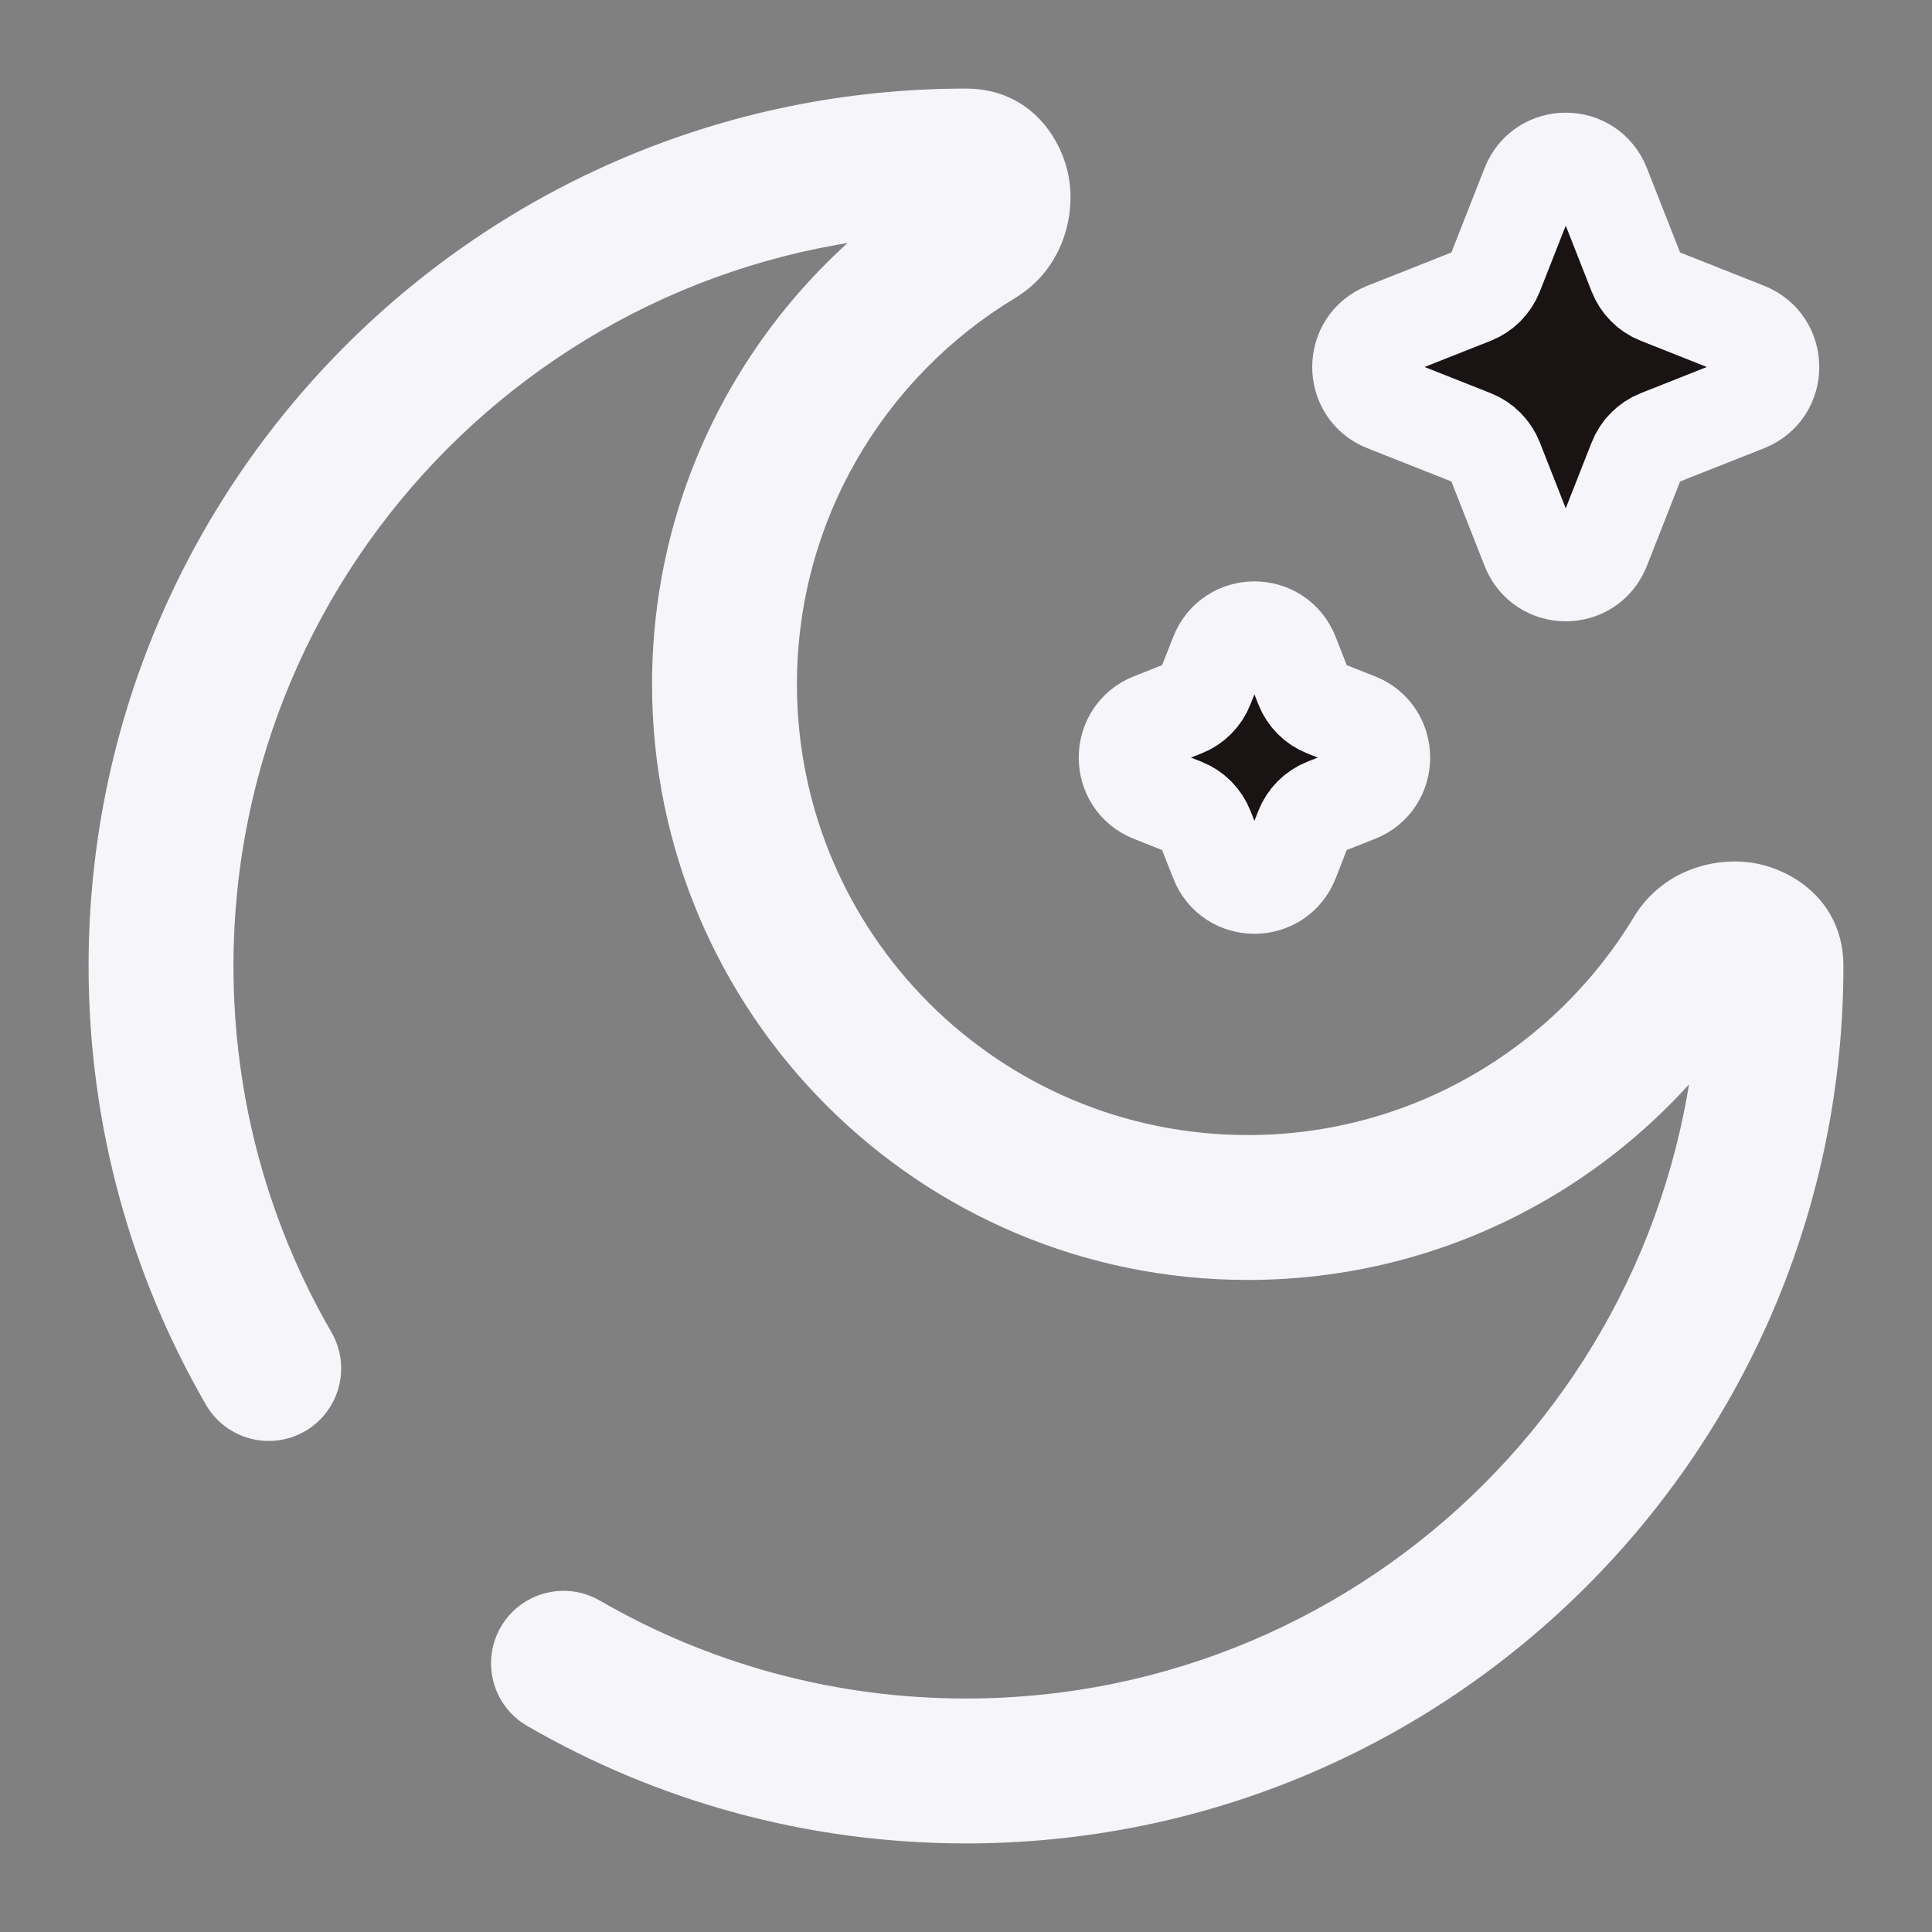<svg width="20" height="20" viewBox="0 0 20 20" fill="none" xmlns="http://www.w3.org/2000/svg">
<rect x="0" y="0" width="20" height="20" fill="#808080" stroke="none"/>
<g id="Broken / Weather / Moon Stars">
<g id="Vector">
<path d="M16.583 1.922C16.449 1.581 15.968 1.581 15.834 1.922L15.475 2.835C15.434 2.939 15.352 3.022 15.248 3.063L14.339 3.423C13.999 3.558 13.999 4.041 14.339 4.175L15.248 4.535C15.352 4.576 15.434 4.659 15.475 4.763L15.834 5.676C15.968 6.017 16.449 6.017 16.583 5.676L16.942 4.763C16.983 4.659 17.065 4.576 17.169 4.535L18.078 4.175C18.418 4.041 18.418 3.558 18.078 3.423L17.169 3.063C17.065 3.022 16.983 2.939 16.942 2.835L16.583 1.922Z" fill="#1A1313"/>
<path d="M13.361 6.775C13.226 6.433 12.745 6.433 12.611 6.775L12.48 7.107C12.439 7.212 12.357 7.294 12.253 7.335L11.922 7.466C11.582 7.601 11.582 8.084 11.922 8.219L12.253 8.35C12.357 8.391 12.439 8.474 12.48 8.578L12.611 8.911C12.745 9.252 13.226 9.252 13.361 8.911L13.491 8.578C13.532 8.474 13.614 8.391 13.718 8.35L14.05 8.219C14.39 8.084 14.39 7.601 14.05 7.466L13.718 7.335C13.614 7.294 13.532 7.212 13.491 7.107L13.361 6.775Z" fill="#1A1313"/>
<path d="M16.583 1.922C16.449 1.581 15.968 1.581 15.834 1.922L15.475 2.835C15.434 2.939 15.352 3.022 15.248 3.063L14.339 3.423C13.999 3.558 13.999 4.041 14.339 4.175L15.248 4.535C15.352 4.576 15.434 4.659 15.475 4.763L15.834 5.676C15.968 6.017 16.449 6.017 16.583 5.676L16.942 4.763C16.983 4.659 17.065 4.576 17.169 4.535L18.078 4.175C18.418 4.041 18.418 3.558 18.078 3.423L17.169 3.063C17.065 3.022 16.983 2.939 16.942 2.835L16.583 1.922Z" stroke="#F5F5FA"/>
<path d="M13.361 6.775C13.226 6.433 12.745 6.433 12.611 6.775L12.48 7.107C12.439 7.212 12.357 7.294 12.253 7.335L11.922 7.466C11.582 7.601 11.582 8.084 11.922 8.219L12.253 8.35C12.357 8.391 12.439 8.474 12.48 8.578L12.611 8.911C12.745 9.252 13.226 9.252 13.361 8.911L13.491 8.578C13.532 8.474 13.614 8.391 13.718 8.35L14.05 8.219C14.39 8.084 14.39 7.601 14.05 7.466L13.718 7.335C13.614 7.294 13.532 7.212 13.491 7.107L13.361 6.775Z" stroke="#F5F5FA"/>
</g>
<path id="Vector_2" d="M17.556 9.881L16.914 9.493L16.914 9.493L17.556 9.881ZM10.119 2.444L9.731 1.802L9.731 1.802L10.119 2.444ZM6.209 16.569C5.85 16.362 5.392 16.484 5.184 16.843C4.977 17.201 5.099 17.66 5.458 17.867L6.209 16.569ZM2.132 14.542C2.34 14.901 2.799 15.023 3.157 14.816C3.516 14.608 3.638 14.149 3.431 13.791L2.132 14.542ZM17.583 10C17.583 14.188 14.188 17.583 10 17.583V19.083C15.017 19.083 19.083 15.016 19.083 10H17.583ZM2.417 10C2.417 5.812 5.812 2.417 10 2.417V0.917C4.983 0.917 0.917 4.983 0.917 10H2.417ZM12.917 11.75C10.339 11.75 8.25 9.661 8.25 7.083H6.75C6.75 10.489 9.511 13.25 12.917 13.25V11.75ZM16.914 9.493C16.096 10.847 14.611 11.75 12.917 11.75V13.25C15.158 13.25 17.119 12.054 18.198 10.268L16.914 9.493ZM8.25 7.083C8.25 5.389 9.153 3.904 10.507 3.086L9.731 1.802C7.946 2.881 6.75 4.842 6.75 7.083H8.25ZM10 2.417C9.892 2.417 9.773 2.369 9.687 2.28C9.612 2.202 9.59 2.123 9.585 2.081C9.576 2.016 9.591 1.887 9.731 1.802L10.507 3.086C10.977 2.802 11.126 2.284 11.071 1.88C11.014 1.459 10.678 0.917 10 0.917V2.417ZM18.198 10.268C18.113 10.409 17.984 10.424 17.919 10.415C17.877 10.409 17.798 10.388 17.72 10.313C17.631 10.227 17.583 10.108 17.583 10H19.083C19.083 9.322 18.541 8.985 18.12 8.929C17.716 8.874 17.198 9.023 16.914 9.493L18.198 10.268ZM10 17.583C8.618 17.583 7.324 17.214 6.209 16.569L5.458 17.867C6.795 18.641 8.347 19.083 10 19.083V17.583ZM3.431 13.791C2.786 12.676 2.417 11.382 2.417 10H0.917C0.917 11.653 1.359 13.205 2.132 14.542L3.431 13.791Z" fill="#F5F5FA"/>
</g>
</svg>
